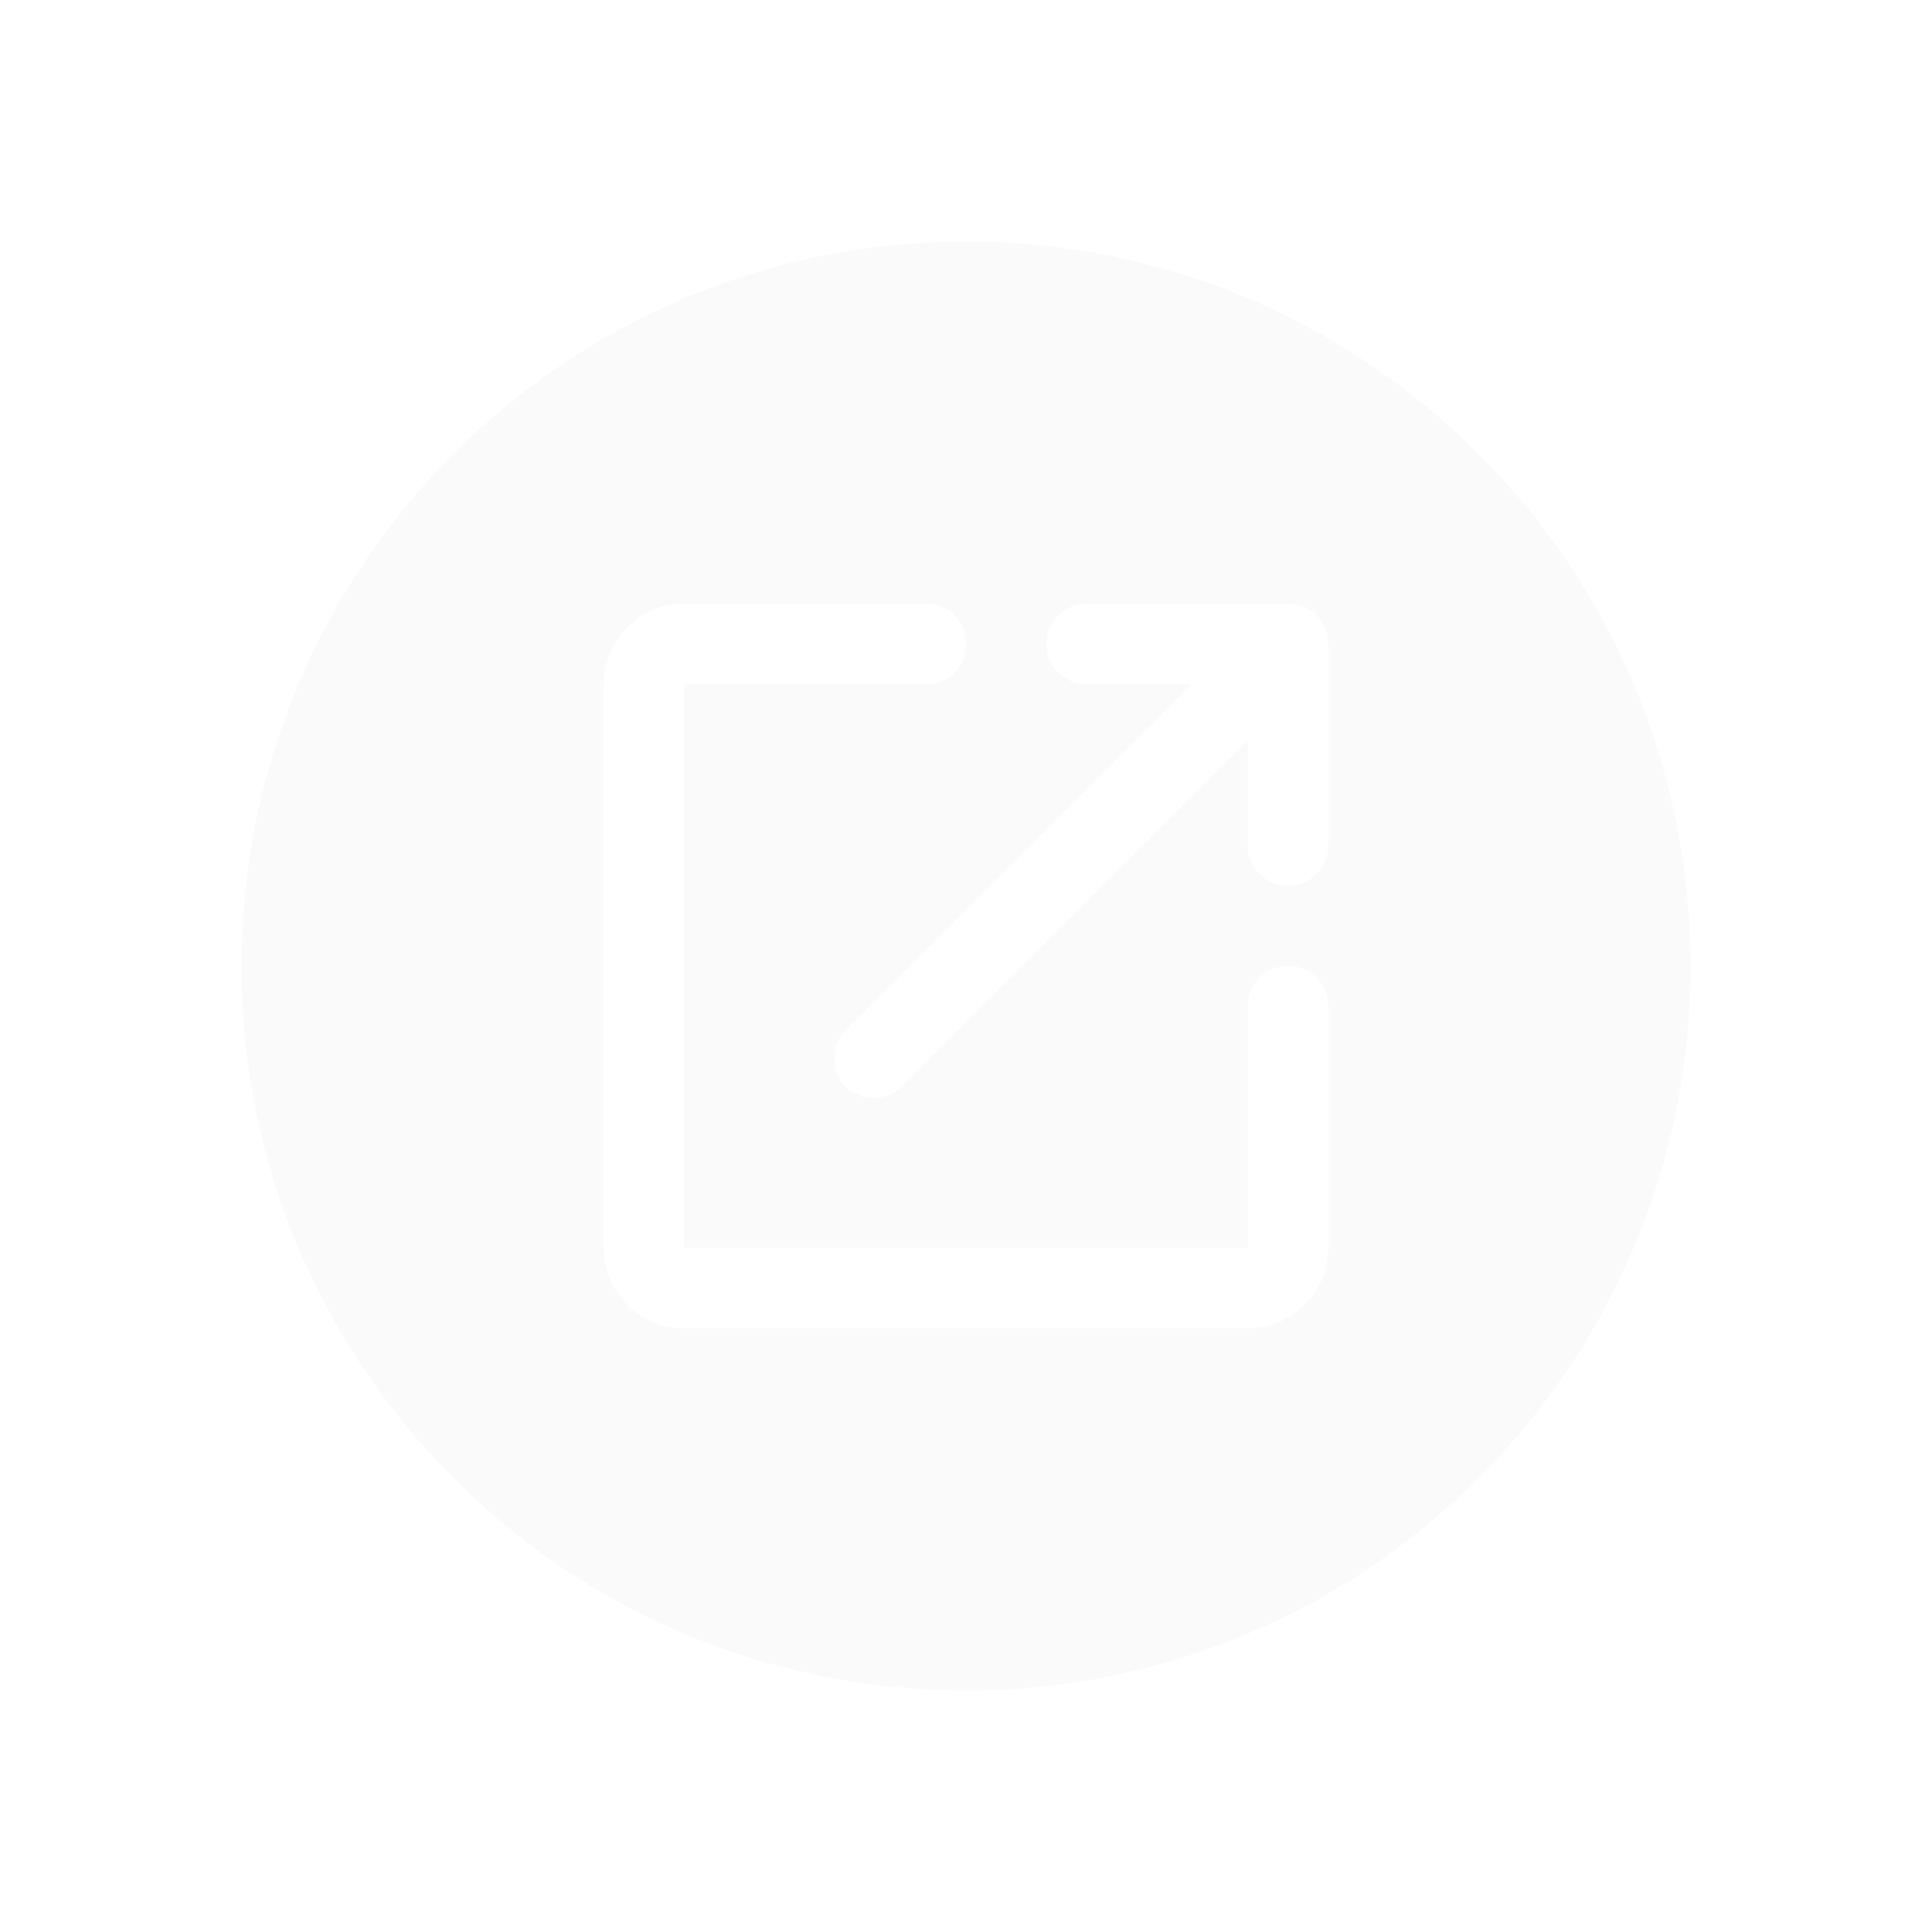 <svg width="48" height="48" viewBox="0 0 48 48" fill="none" xmlns="http://www.w3.org/2000/svg">
<g filter="url(#filter0_d_21_26)">
<path fill-rule="evenodd" clip-rule="evenodd" d="M6 20C6 10.059 14.059 2 24 2C33.941 2 42 10.059 42 20C42 29.941 33.941 38 24 38C14.059 38 6 29.941 6 20ZM17 29C16.45 29 15.979 28.804 15.588 28.413C15.196 28.021 15 27.55 15 27V13C15 12.45 15.196 11.979 15.588 11.588C15.979 11.196 16.45 11 17 11H23C23.283 11 23.521 11.096 23.712 11.287C23.904 11.479 24 11.717 24 12C24 12.283 23.904 12.521 23.712 12.713C23.521 12.904 23.283 13 23 13H17V27H31V21C31 20.717 31.096 20.479 31.288 20.288C31.479 20.096 31.717 20 32 20C32.283 20 32.521 20.096 32.712 20.288C32.904 20.479 33 20.717 33 21V27C33 27.55 32.804 28.021 32.413 28.413C32.021 28.804 31.55 29 31 29H17ZM22.4 23L31 14.4V17C31 17.283 31.096 17.521 31.288 17.712C31.479 17.904 31.717 18 32 18C32.283 18 32.521 17.904 32.712 17.712C32.904 17.521 33 17.283 33 17V12C33 11.717 32.904 11.479 32.712 11.287C32.521 11.096 32.283 11 32 11H27C26.717 11 26.479 11.096 26.288 11.287C26.096 11.479 26 11.717 26 12C26 12.283 26.096 12.521 26.288 12.713C26.479 12.904 26.717 13 27 13H29.6L21 21.6C20.817 21.783 20.725 22.017 20.725 22.3C20.725 22.583 20.817 22.817 21 23C21.183 23.183 21.417 23.275 21.7 23.275C21.983 23.275 22.217 23.183 22.4 23Z" fill="#FAFAFA"/>
</g>
<defs>
<filter id="filter0_d_21_26" x="0" y="0" width="48" height="48" filterUnits="userSpaceOnUse" color-interpolation-filters="sRGB">
<feFlood flood-opacity="0" result="BackgroundImageFix"/>
<feColorMatrix in="SourceAlpha" type="matrix" values="0 0 0 0 0 0 0 0 0 0 0 0 0 0 0 0 0 0 127 0" result="hardAlpha"/>
<feOffset dy="4"/>
<feGaussianBlur stdDeviation="3"/>
<feComposite in2="hardAlpha" operator="out"/>
<feColorMatrix type="matrix" values="0 0 0 0 0 0 0 0 0 0 0 0 0 0 0 0 0 0 0.32 0"/>
<feBlend mode="normal" in2="BackgroundImageFix" result="effect1_dropShadow_21_26"/>
<feBlend mode="normal" in="SourceGraphic" in2="effect1_dropShadow_21_26" result="shape"/>
</filter>
</defs>
</svg>

